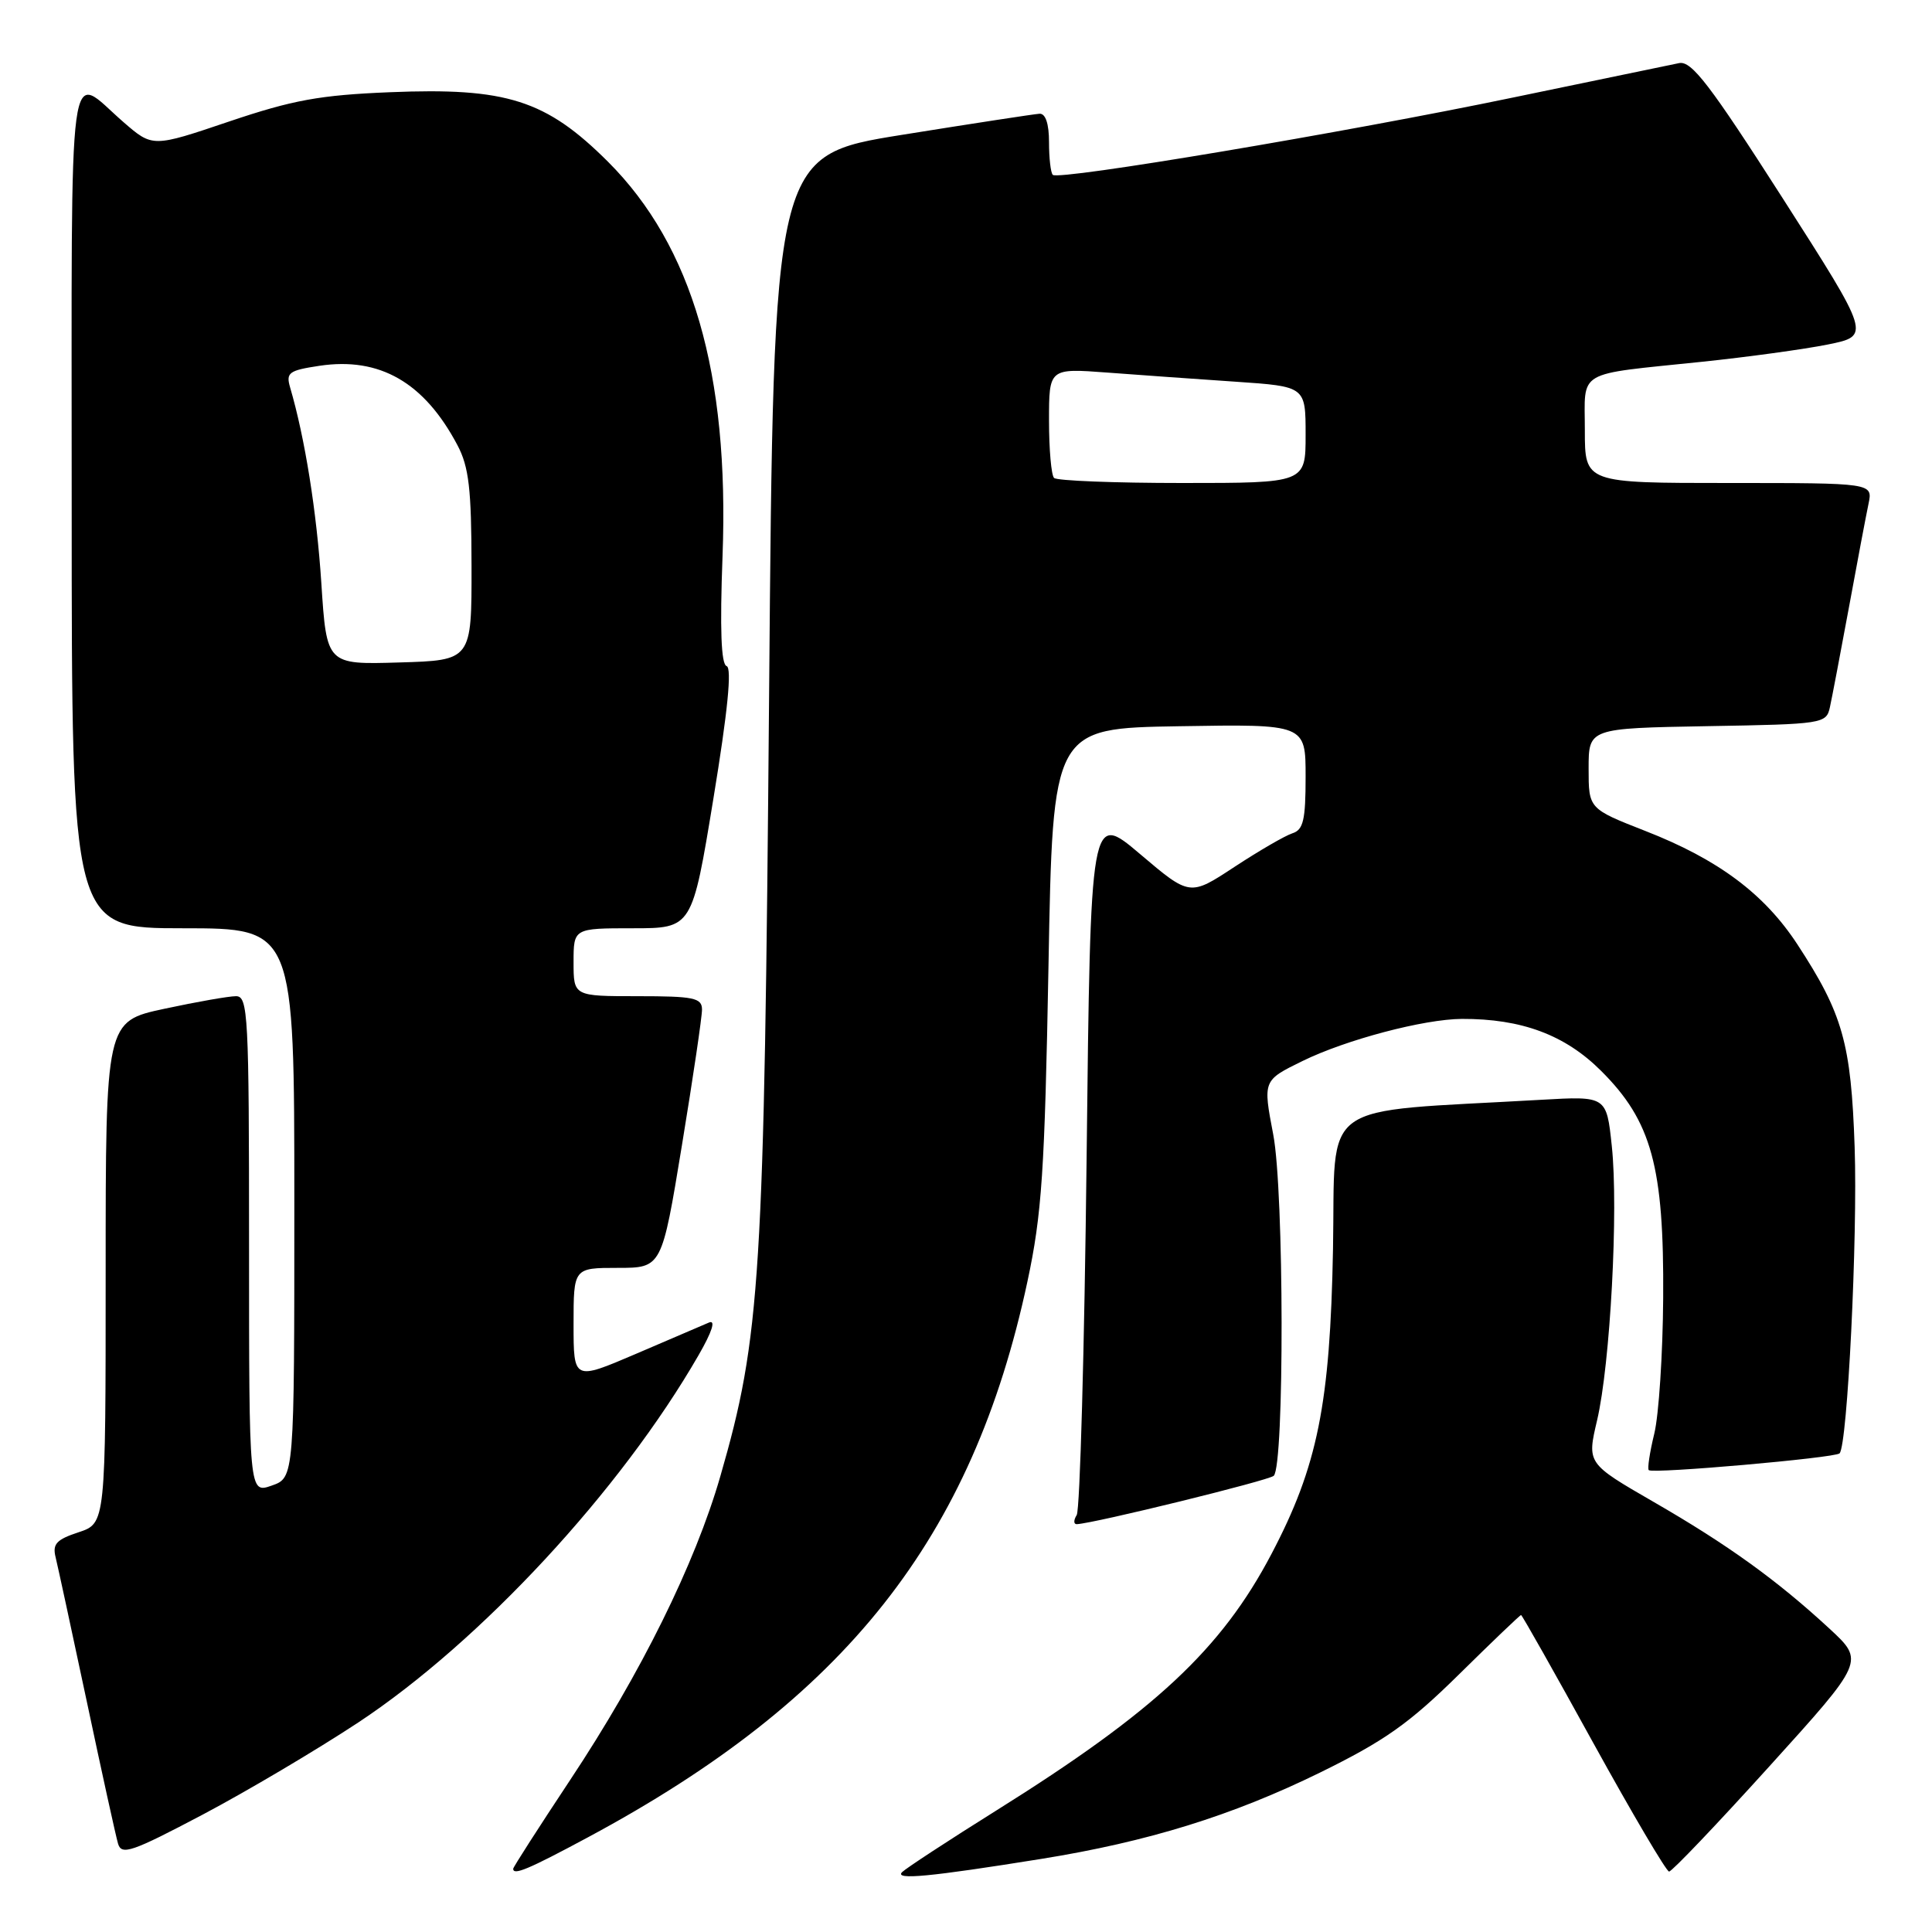<?xml version="1.0" encoding="UTF-8" standalone="no"?>
<!DOCTYPE svg PUBLIC "-//W3C//DTD SVG 1.1//EN" "http://www.w3.org/Graphics/SVG/1.1/DTD/svg11.dtd" >
<svg xmlns="http://www.w3.org/2000/svg" xmlns:xlink="http://www.w3.org/1999/xlink" version="1.1" viewBox="0 0 256 256">
 <g >
 <path fill="currentColor"
d=" M 138.00 246.31 C 152.11 244.04 163.27 240.58 174.90 234.88 C 183.47 230.67 186.69 228.40 193.30 221.89 C 197.70 217.55 201.41 214.00 201.55 214.00 C 201.68 214.00 206.00 221.65 211.14 230.99 C 216.29 240.33 220.80 247.98 221.16 247.99 C 221.53 248.00 227.51 241.72 234.45 234.05 C 247.07 220.11 247.07 220.11 242.41 215.80 C 235.47 209.39 228.94 204.68 219.11 199.01 C 210.28 193.91 210.28 193.91 211.62 188.21 C 213.37 180.77 214.47 160.24 213.57 151.84 C 212.87 145.23 212.87 145.23 204.18 145.73 C 174.20 147.45 177.00 145.44 176.63 165.50 C 176.25 186.05 174.59 194.28 168.48 205.90 C 161.84 218.54 153.02 226.76 132.00 239.91 C 125.67 243.87 120.07 247.54 119.54 248.06 C 118.46 249.14 123.18 248.69 138.00 246.31 Z  M 77.93 243.44 C 112.04 225.13 128.86 203.86 136.14 169.81 C 138.05 160.88 138.43 155.27 138.93 128.00 C 139.50 96.50 139.50 96.50 156.25 96.23 C 173.00 95.95 173.00 95.95 173.00 102.91 C 173.00 108.67 172.70 109.96 171.24 110.42 C 170.28 110.73 166.83 112.73 163.57 114.87 C 157.66 118.76 157.66 118.76 151.08 113.18 C 144.50 107.60 144.50 107.60 143.98 153.55 C 143.69 178.82 143.10 200.06 142.67 200.75 C 142.24 201.44 142.25 201.98 142.69 201.96 C 145.06 201.84 168.17 196.16 168.78 195.55 C 170.20 194.14 170.15 157.83 168.71 150.33 C 167.34 143.16 167.34 143.16 172.59 140.59 C 178.36 137.76 188.68 135.04 193.70 135.01 C 201.61 134.98 207.37 137.12 212.15 141.89 C 218.85 148.56 220.50 154.59 220.38 172.00 C 220.33 179.43 219.80 187.51 219.20 189.97 C 218.60 192.43 218.27 194.61 218.47 194.80 C 218.97 195.31 243.15 193.18 243.75 192.58 C 244.80 191.53 246.16 163.91 245.75 152.00 C 245.28 138.23 244.18 134.34 238.16 125.13 C 233.78 118.44 227.67 113.87 218.00 110.10 C 210.50 107.16 210.50 107.16 210.50 101.83 C 210.50 96.50 210.50 96.50 226.24 96.22 C 241.59 95.96 241.99 95.89 242.47 93.72 C 242.74 92.50 243.87 86.55 244.99 80.50 C 246.10 74.45 247.27 68.26 247.59 66.75 C 248.16 64.00 248.16 64.00 229.08 64.00 C 210.00 64.00 210.00 64.00 210.00 57.02 C 210.00 48.89 208.62 49.70 225.50 47.94 C 231.55 47.31 239.06 46.28 242.19 45.65 C 247.88 44.50 247.88 44.50 236.19 26.23 C 226.58 11.22 224.14 8.04 222.50 8.36 C 221.40 8.58 211.50 10.63 200.50 12.92 C 178.22 17.56 140.27 23.94 139.50 23.17 C 139.22 22.89 139.00 20.94 139.00 18.83 C 139.00 16.40 138.54 15.03 137.75 15.07 C 137.06 15.11 128.85 16.37 119.50 17.87 C 102.50 20.60 102.50 20.60 101.91 92.05 C 101.26 169.46 100.79 177.12 95.44 195.64 C 92.10 207.22 84.91 221.76 75.54 235.87 C 71.40 242.12 68.00 247.41 68.00 247.62 C 68.00 248.54 70.02 247.69 77.93 243.44 Z  M 47.50 228.22 C 63.72 217.48 82.24 197.49 92.57 179.56 C 94.36 176.45 94.87 174.86 93.95 175.24 C 93.15 175.58 88.79 177.45 84.25 179.40 C 76.00 182.93 76.00 182.93 76.00 175.47 C 76.00 168.00 76.00 168.00 81.85 168.00 C 87.69 168.00 87.69 168.00 90.36 151.75 C 91.83 142.81 93.03 134.71 93.02 133.75 C 93.00 132.22 91.92 132.00 84.50 132.00 C 76.00 132.00 76.00 132.00 76.00 127.50 C 76.00 123.00 76.00 123.00 83.85 123.00 C 91.71 123.00 91.71 123.00 94.53 105.81 C 96.43 94.27 97.00 88.50 96.28 88.26 C 95.55 88.02 95.38 83.36 95.74 73.69 C 96.65 49.49 91.74 32.60 80.57 21.44 C 72.35 13.24 67.13 11.58 51.66 12.22 C 42.37 12.60 38.80 13.25 30.36 16.10 C 20.22 19.53 20.22 19.53 16.36 16.18 C 8.86 9.67 9.50 4.95 9.50 67.10 C 9.50 123.00 9.50 123.00 24.25 123.00 C 39.00 123.00 39.00 123.00 39.00 159.40 C 39.00 195.80 39.00 195.80 36.00 196.85 C 33.00 197.90 33.00 197.90 33.00 164.95 C 33.00 134.40 32.87 132.00 31.27 132.00 C 30.32 132.00 26.05 132.75 21.77 133.67 C 14.00 135.34 14.00 135.34 14.00 168.59 C 14.00 201.84 14.00 201.84 10.42 203.03 C 7.47 204.00 6.93 204.59 7.37 206.35 C 7.66 207.53 9.52 216.15 11.51 225.50 C 13.49 234.85 15.35 243.31 15.64 244.29 C 16.10 245.87 17.45 245.41 26.83 240.46 C 32.70 237.36 42.00 231.85 47.50 228.22 Z  M 139.67 63.33 C 139.30 62.97 139.00 59.54 139.00 55.73 C 139.00 48.79 139.00 48.79 146.75 49.37 C 151.01 49.69 158.66 50.24 163.75 50.58 C 173.00 51.21 173.00 51.21 173.00 57.61 C 173.00 64.00 173.00 64.00 156.67 64.00 C 147.68 64.00 140.03 63.70 139.67 63.33 Z  M 42.58 77.28 C 41.96 67.77 40.41 58.05 38.44 51.33 C 37.87 49.38 38.28 49.08 42.33 48.47 C 50.32 47.27 56.22 50.67 60.62 59.00 C 62.13 61.86 62.47 64.79 62.48 75.00 C 62.50 87.50 62.50 87.50 52.89 87.78 C 43.28 88.07 43.28 88.07 42.58 77.28 Z "/>
</g>
</svg>